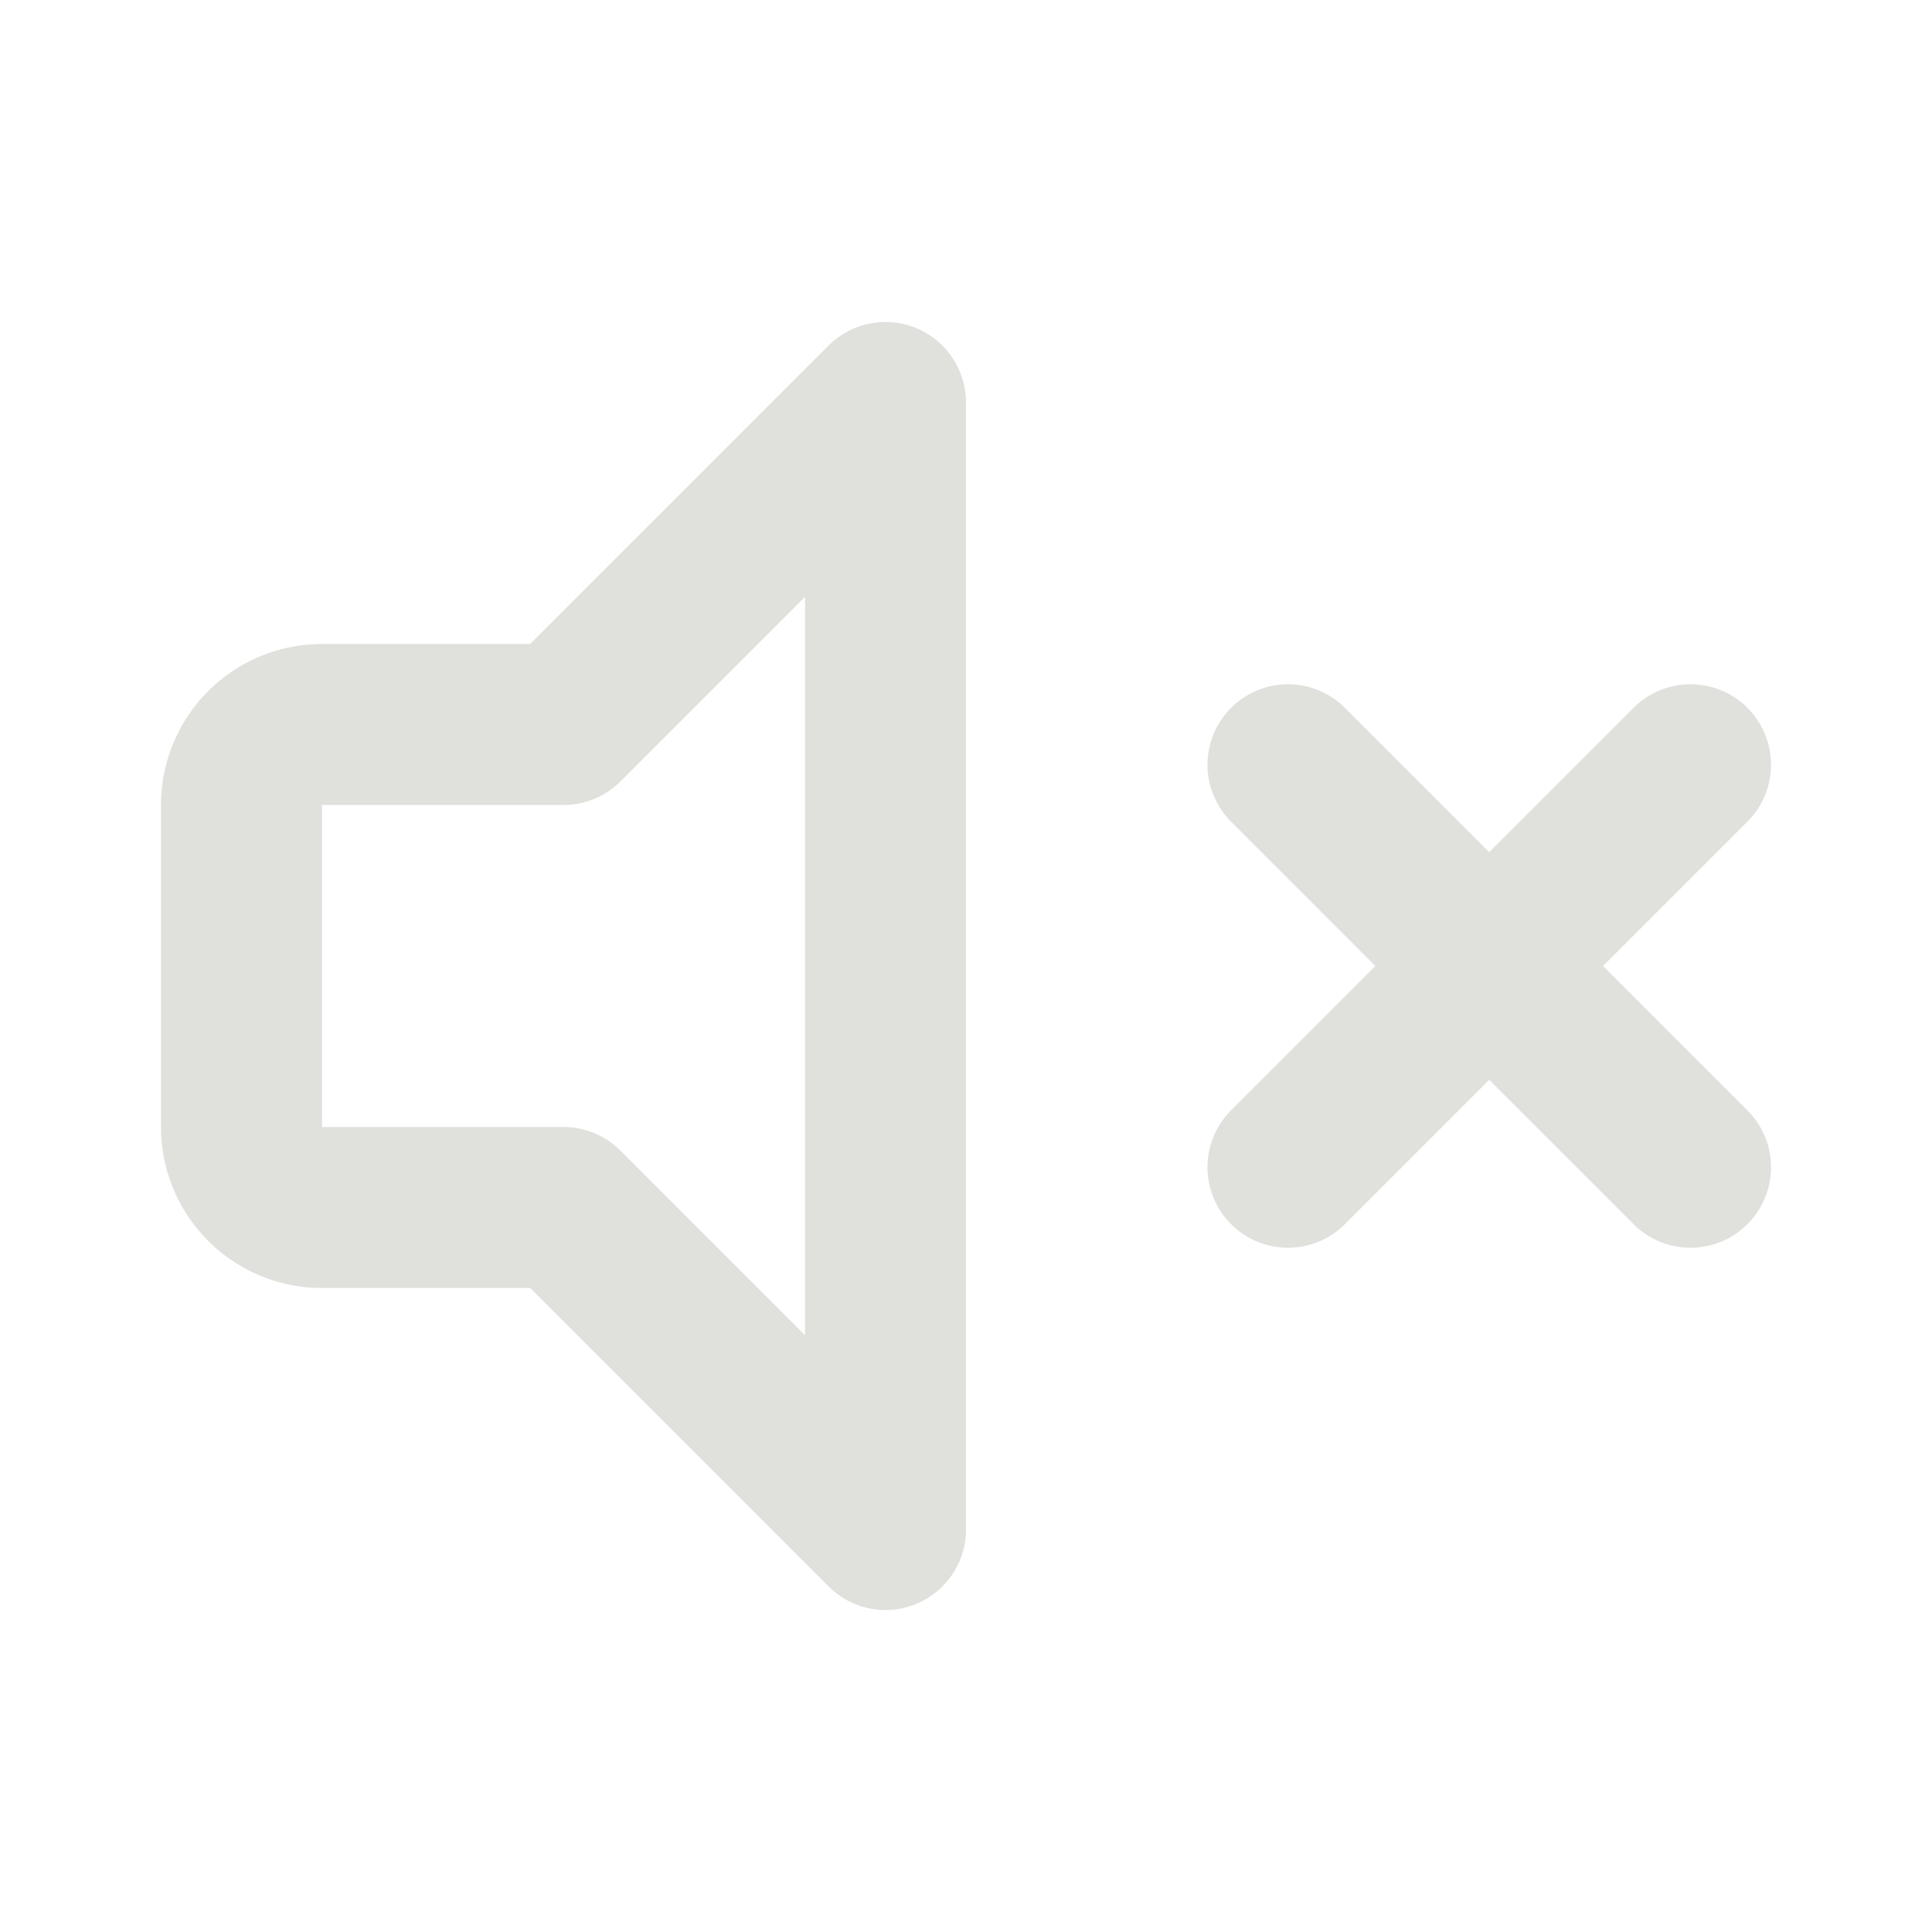 <?xml version="1.0" encoding="utf-8"?><!-- Uploaded to: SVG Repo, www.svgrepo.com, Generator: SVG Repo Mixer Tools -->
<svg fill="#000000" width="24px" height="24px" viewBox="0 0 24 24" id="sound-mute-alt" data-name="Flat Line" xmlns="http://www.w3.org/2000/svg" class="icon flat-line">
<path id="secondary" d="M11,5V19L7,15H4a1,1,0,0,1-1-1V10A1,1,0,0,1,4,9H7Z" style="fill: none; stroke-width: 2;"></path>
<path id="primary" d="M16,14.5l5-5m-5,0,5,5M7,9H4a1,1,0,0,0-1,1v4a1,1,0,0,0,1,1H7l4,4V5Z" style="fill: none; stroke: rgb(224, 225, 221); stroke-linecap: round; stroke-linejoin: round; stroke-width: 2;"></path>
</svg>
